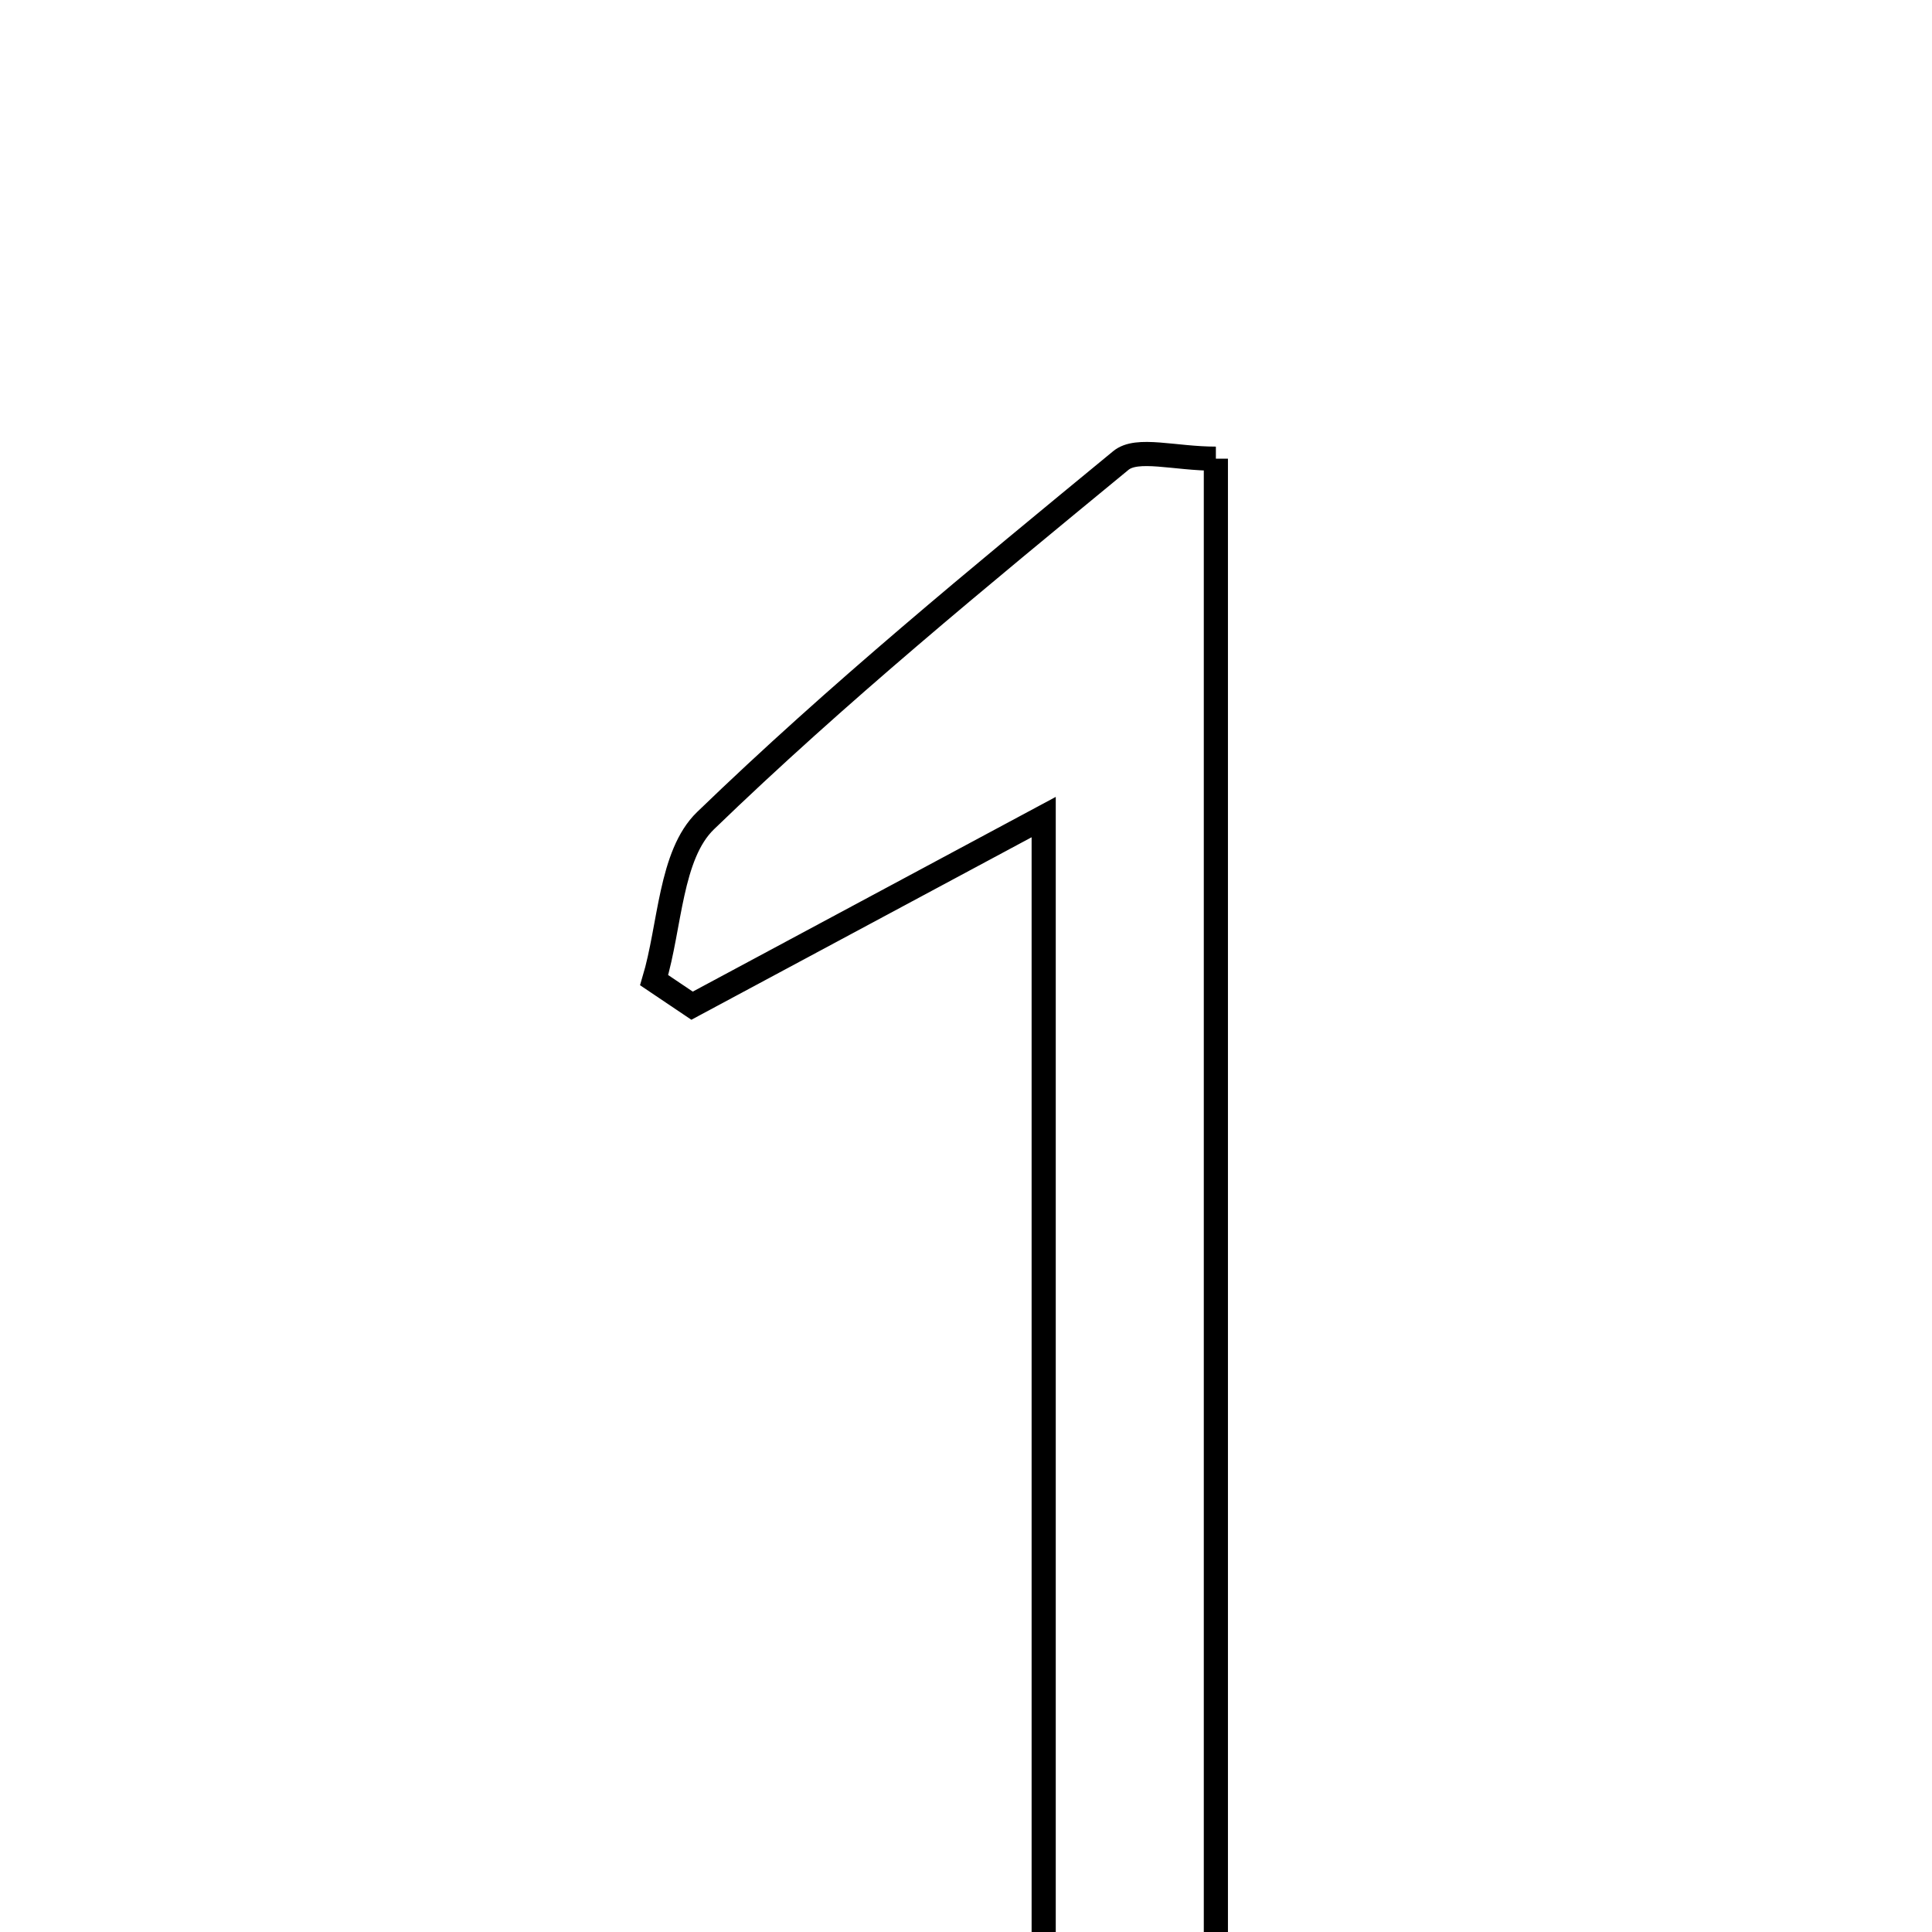 <svg xmlns="http://www.w3.org/2000/svg" viewBox="0.0 0.0 24.0 24.0" height="200px" width="200px"><path fill="none" stroke="black" stroke-width=".3" stroke-opacity="1.0"  filling="0" d="M15.104 5.698 C15.104 11.932 15.104 18.094 15.104 24.477 C14.541 24.572 13.898 24.681 12.965 24.839 C12.965 19.985 12.965 15.327 12.965 10.15 C11.172 11.112 9.884 11.803 8.597 12.493 C8.44 12.388 8.283 12.282 8.126 12.176 C8.327 11.504 8.324 10.621 8.764 10.195 C10.399 8.615 12.165 7.168 13.923 5.721 C14.126 5.553 14.587 5.698 15.104 5.698"></path></svg>